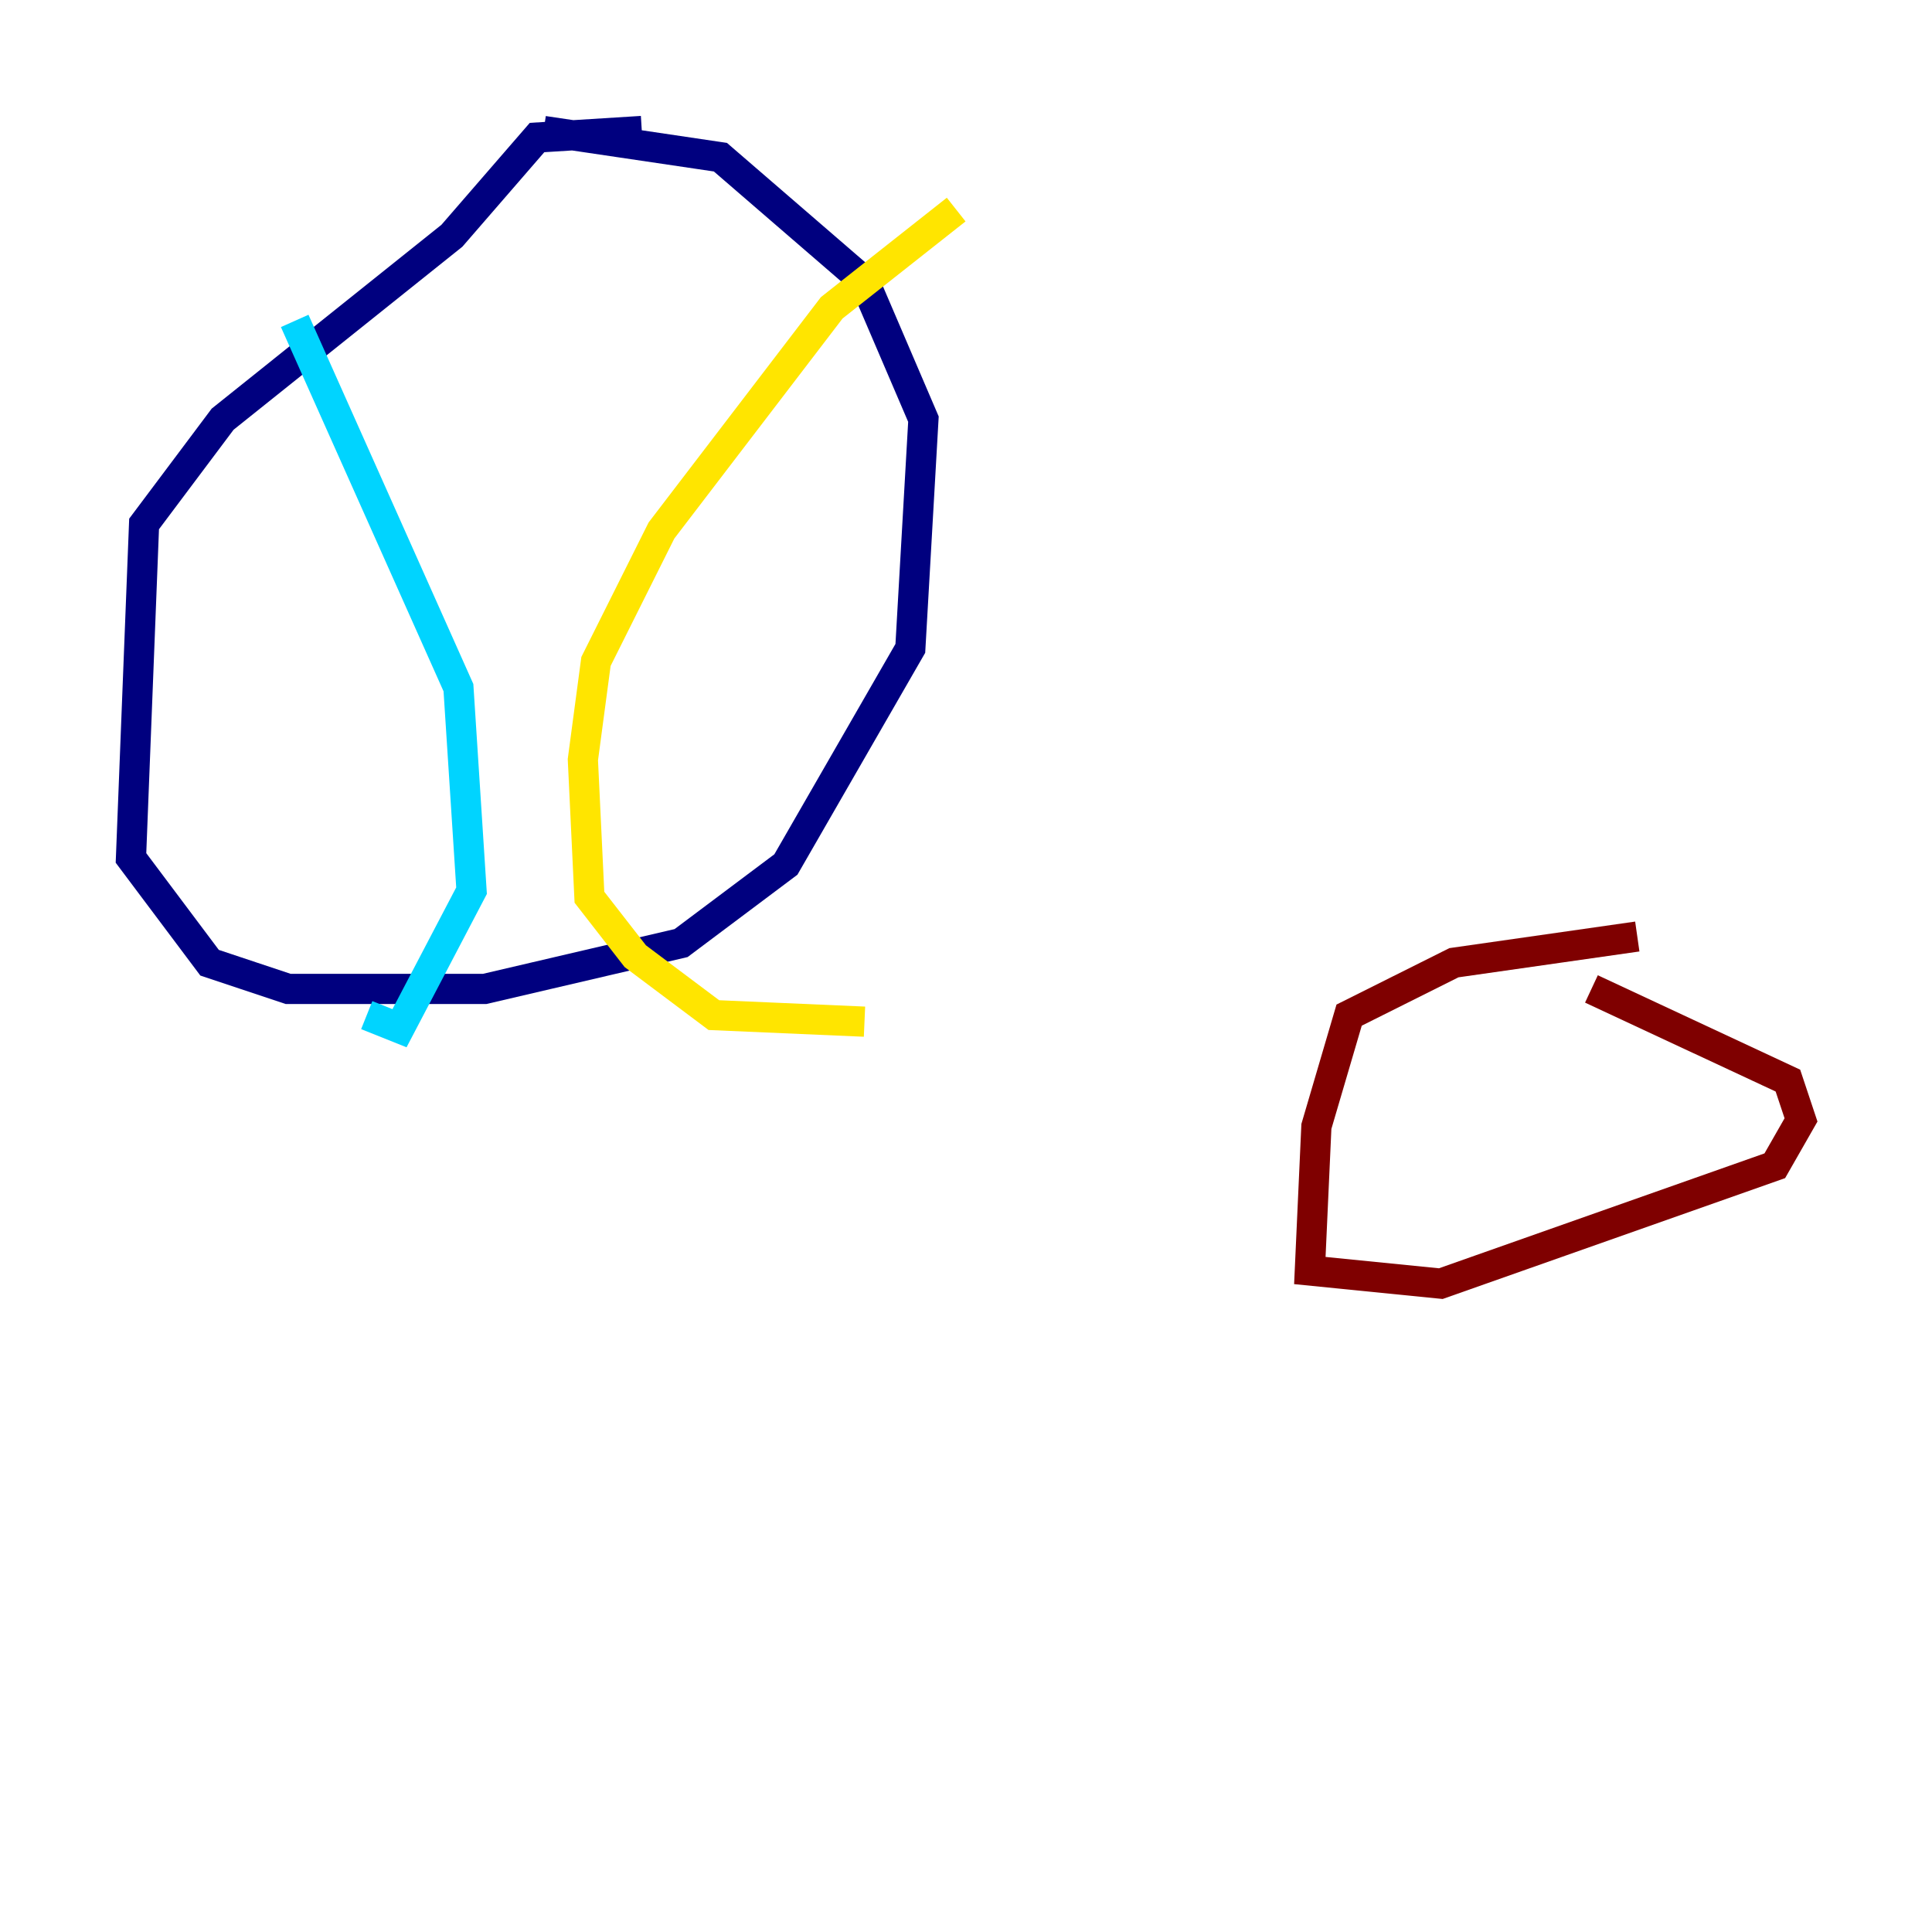 <?xml version="1.0" encoding="utf-8" ?>
<svg baseProfile="tiny" height="128" version="1.2" viewBox="0,0,128,128" width="128" xmlns="http://www.w3.org/2000/svg" xmlns:ev="http://www.w3.org/2001/xml-events" xmlns:xlink="http://www.w3.org/1999/xlink"><defs /><polyline fill="none" points="42.522,8.678 35.58,9.112 29.939,15.62 14.752,27.77 9.546,34.712 8.678,56.841 13.885,63.783 19.091,65.519 32.108,65.519 45.125,62.481 52.068,57.275 60.312,42.956 61.18,27.77 57.275,18.658 47.729,10.414 36.014,8.678" stroke="#00007f" stroke-width="2" /><polyline fill="none" points="19.525,21.261 30.373,45.559 31.241,59.01 26.468,68.122 24.298,67.254" stroke="#00d4ff" stroke-width="2" /><polyline fill="none" points="63.349,13.885 55.105,20.393 43.824,35.146 39.485,43.824 38.617,50.332 39.051,59.444 42.088,63.349 47.295,67.254 57.275,67.688" stroke="#ffe500" stroke-width="2" /><polyline fill="none" points="108.475,62.047 96.325,63.783 89.383,67.254 87.214,74.63 86.78,84.176 95.458,85.044 117.586,77.234 119.322,74.197 118.454,71.593 105.437,65.519" stroke="#7f0000" stroke-width="2" /></svg>